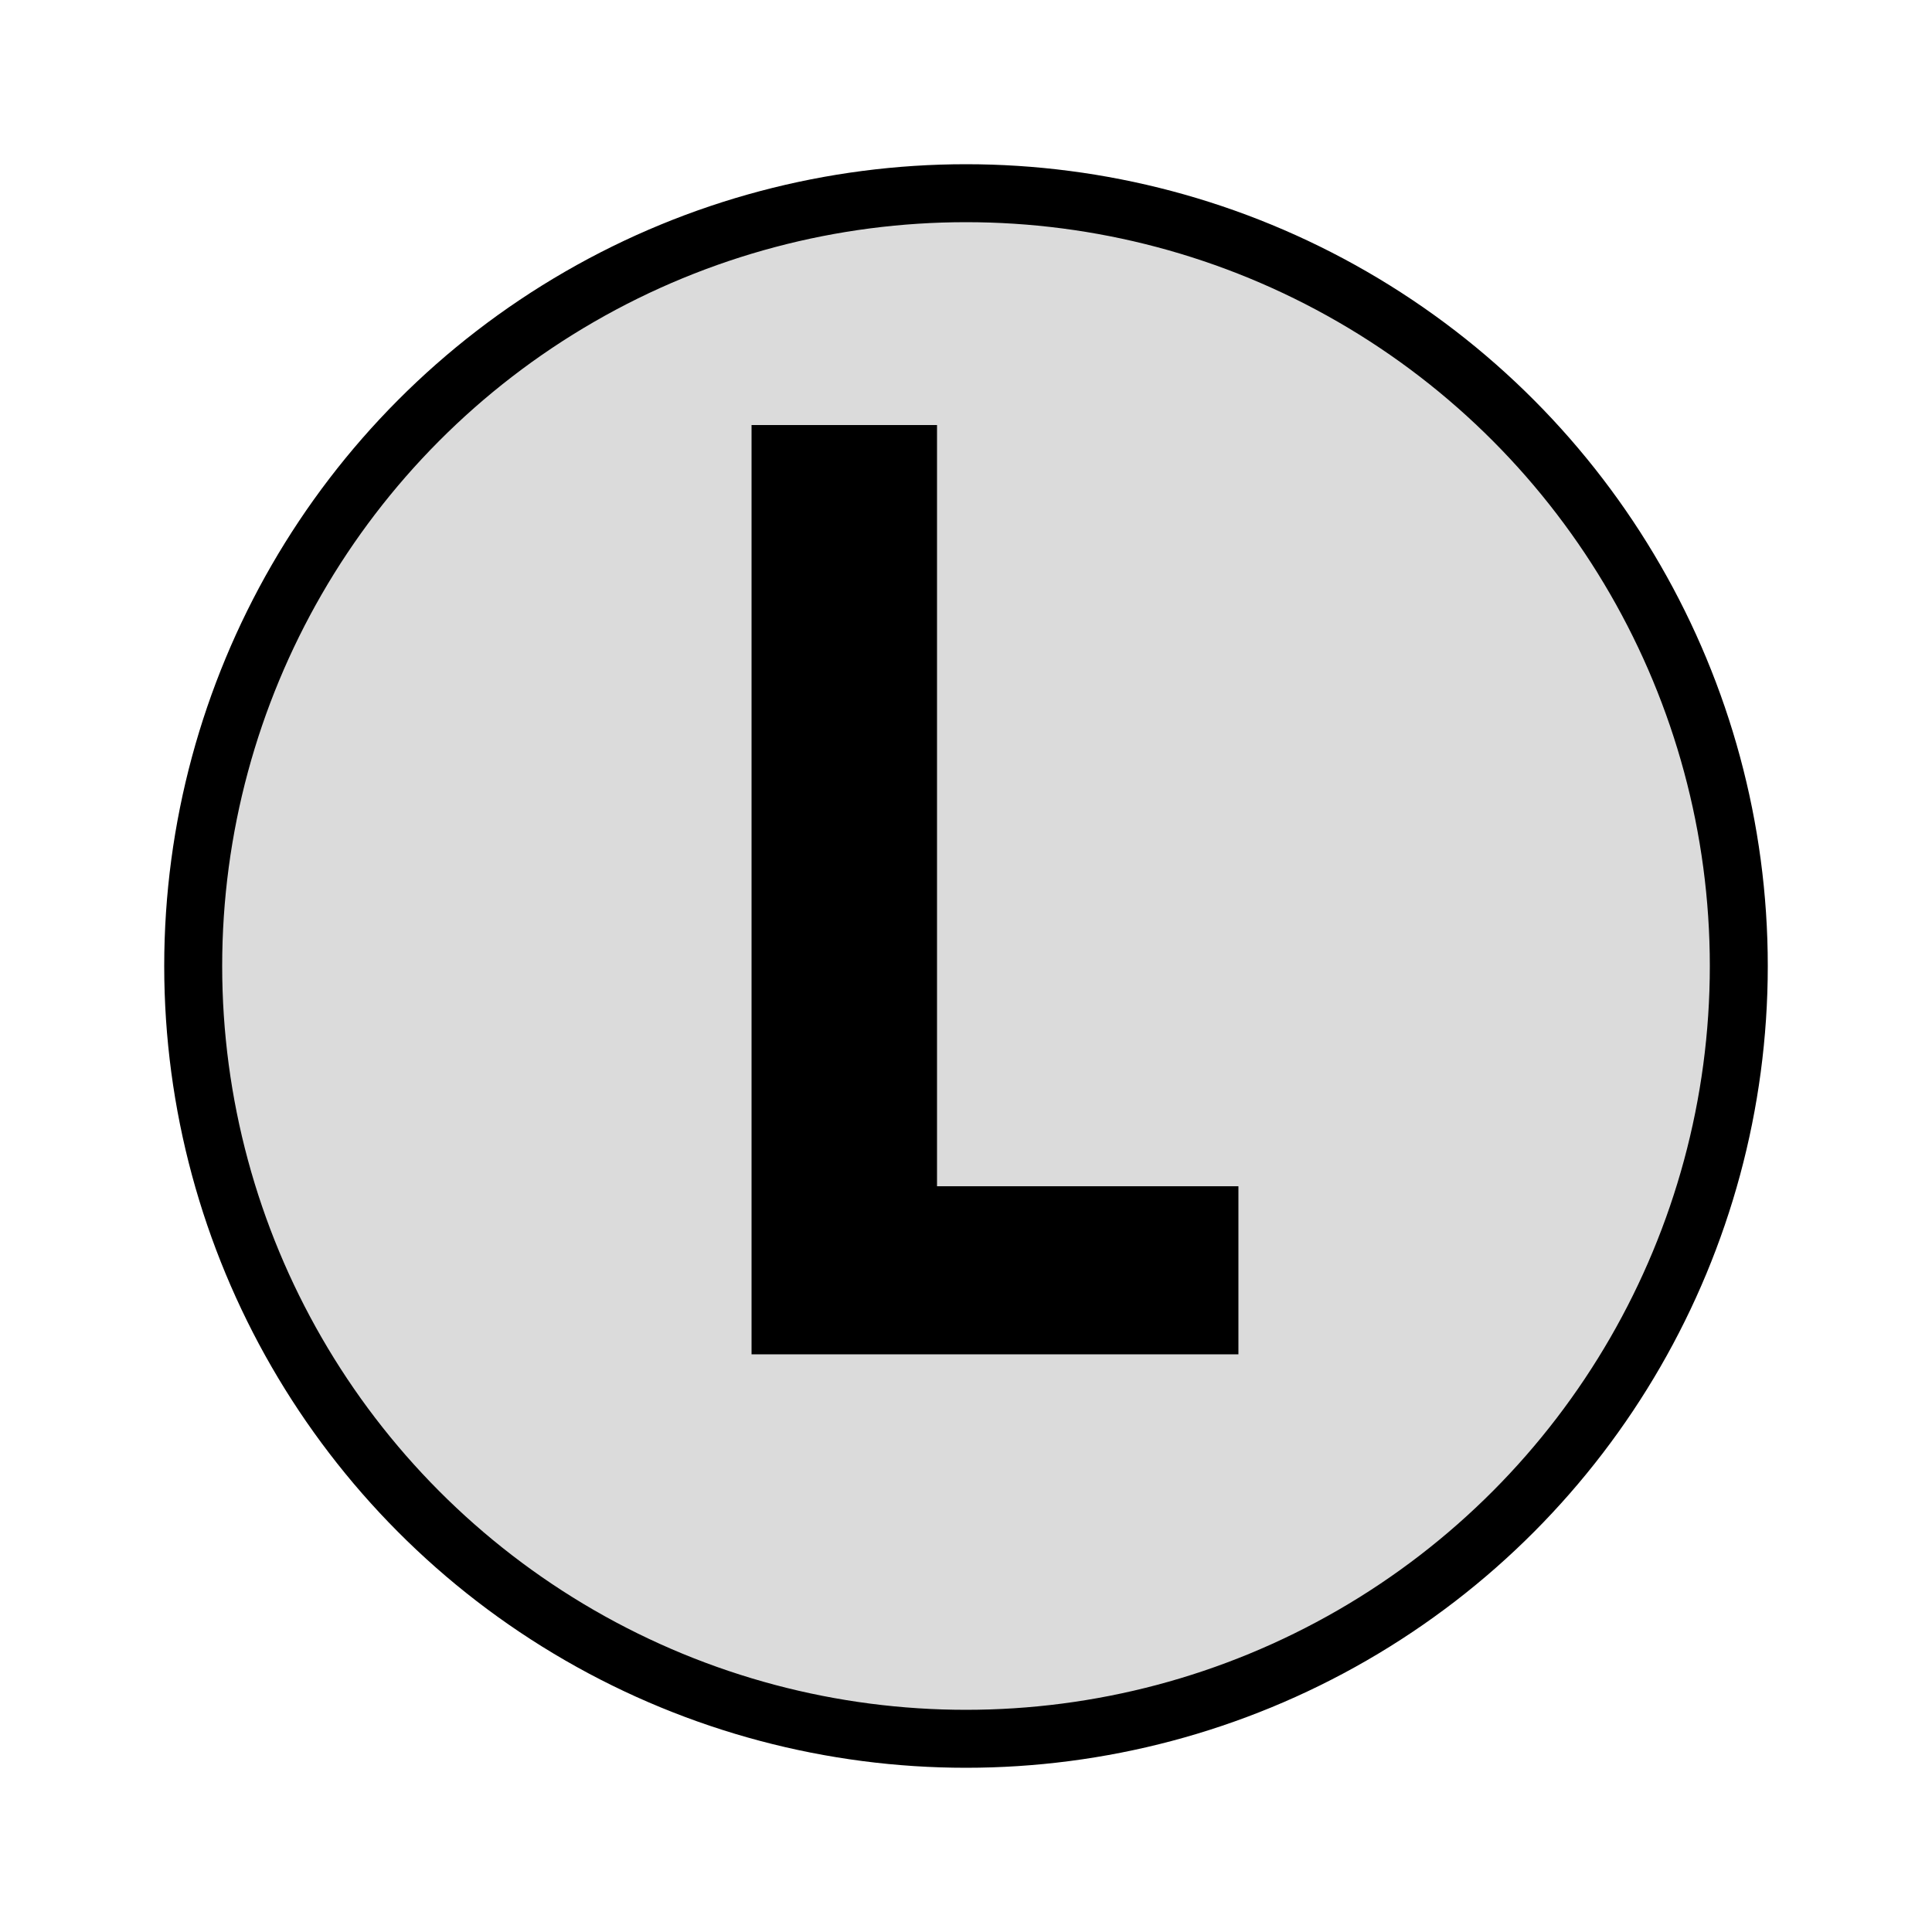 <svg width="100" height="100" xmlns="http://www.w3.org/2000/svg">
    <circle cx="50" cy="50" r="40" stroke="black" stroke-width="3" fill="#dbdbdb" />
    <path fill="#000"
        d="M40.9,24h5.6v39.4h15.6v4.7H40.9V24z"
        style="enable-background:new;stroke:#000;stroke-width:4;stroke-miterlimit:10;" />
</svg>